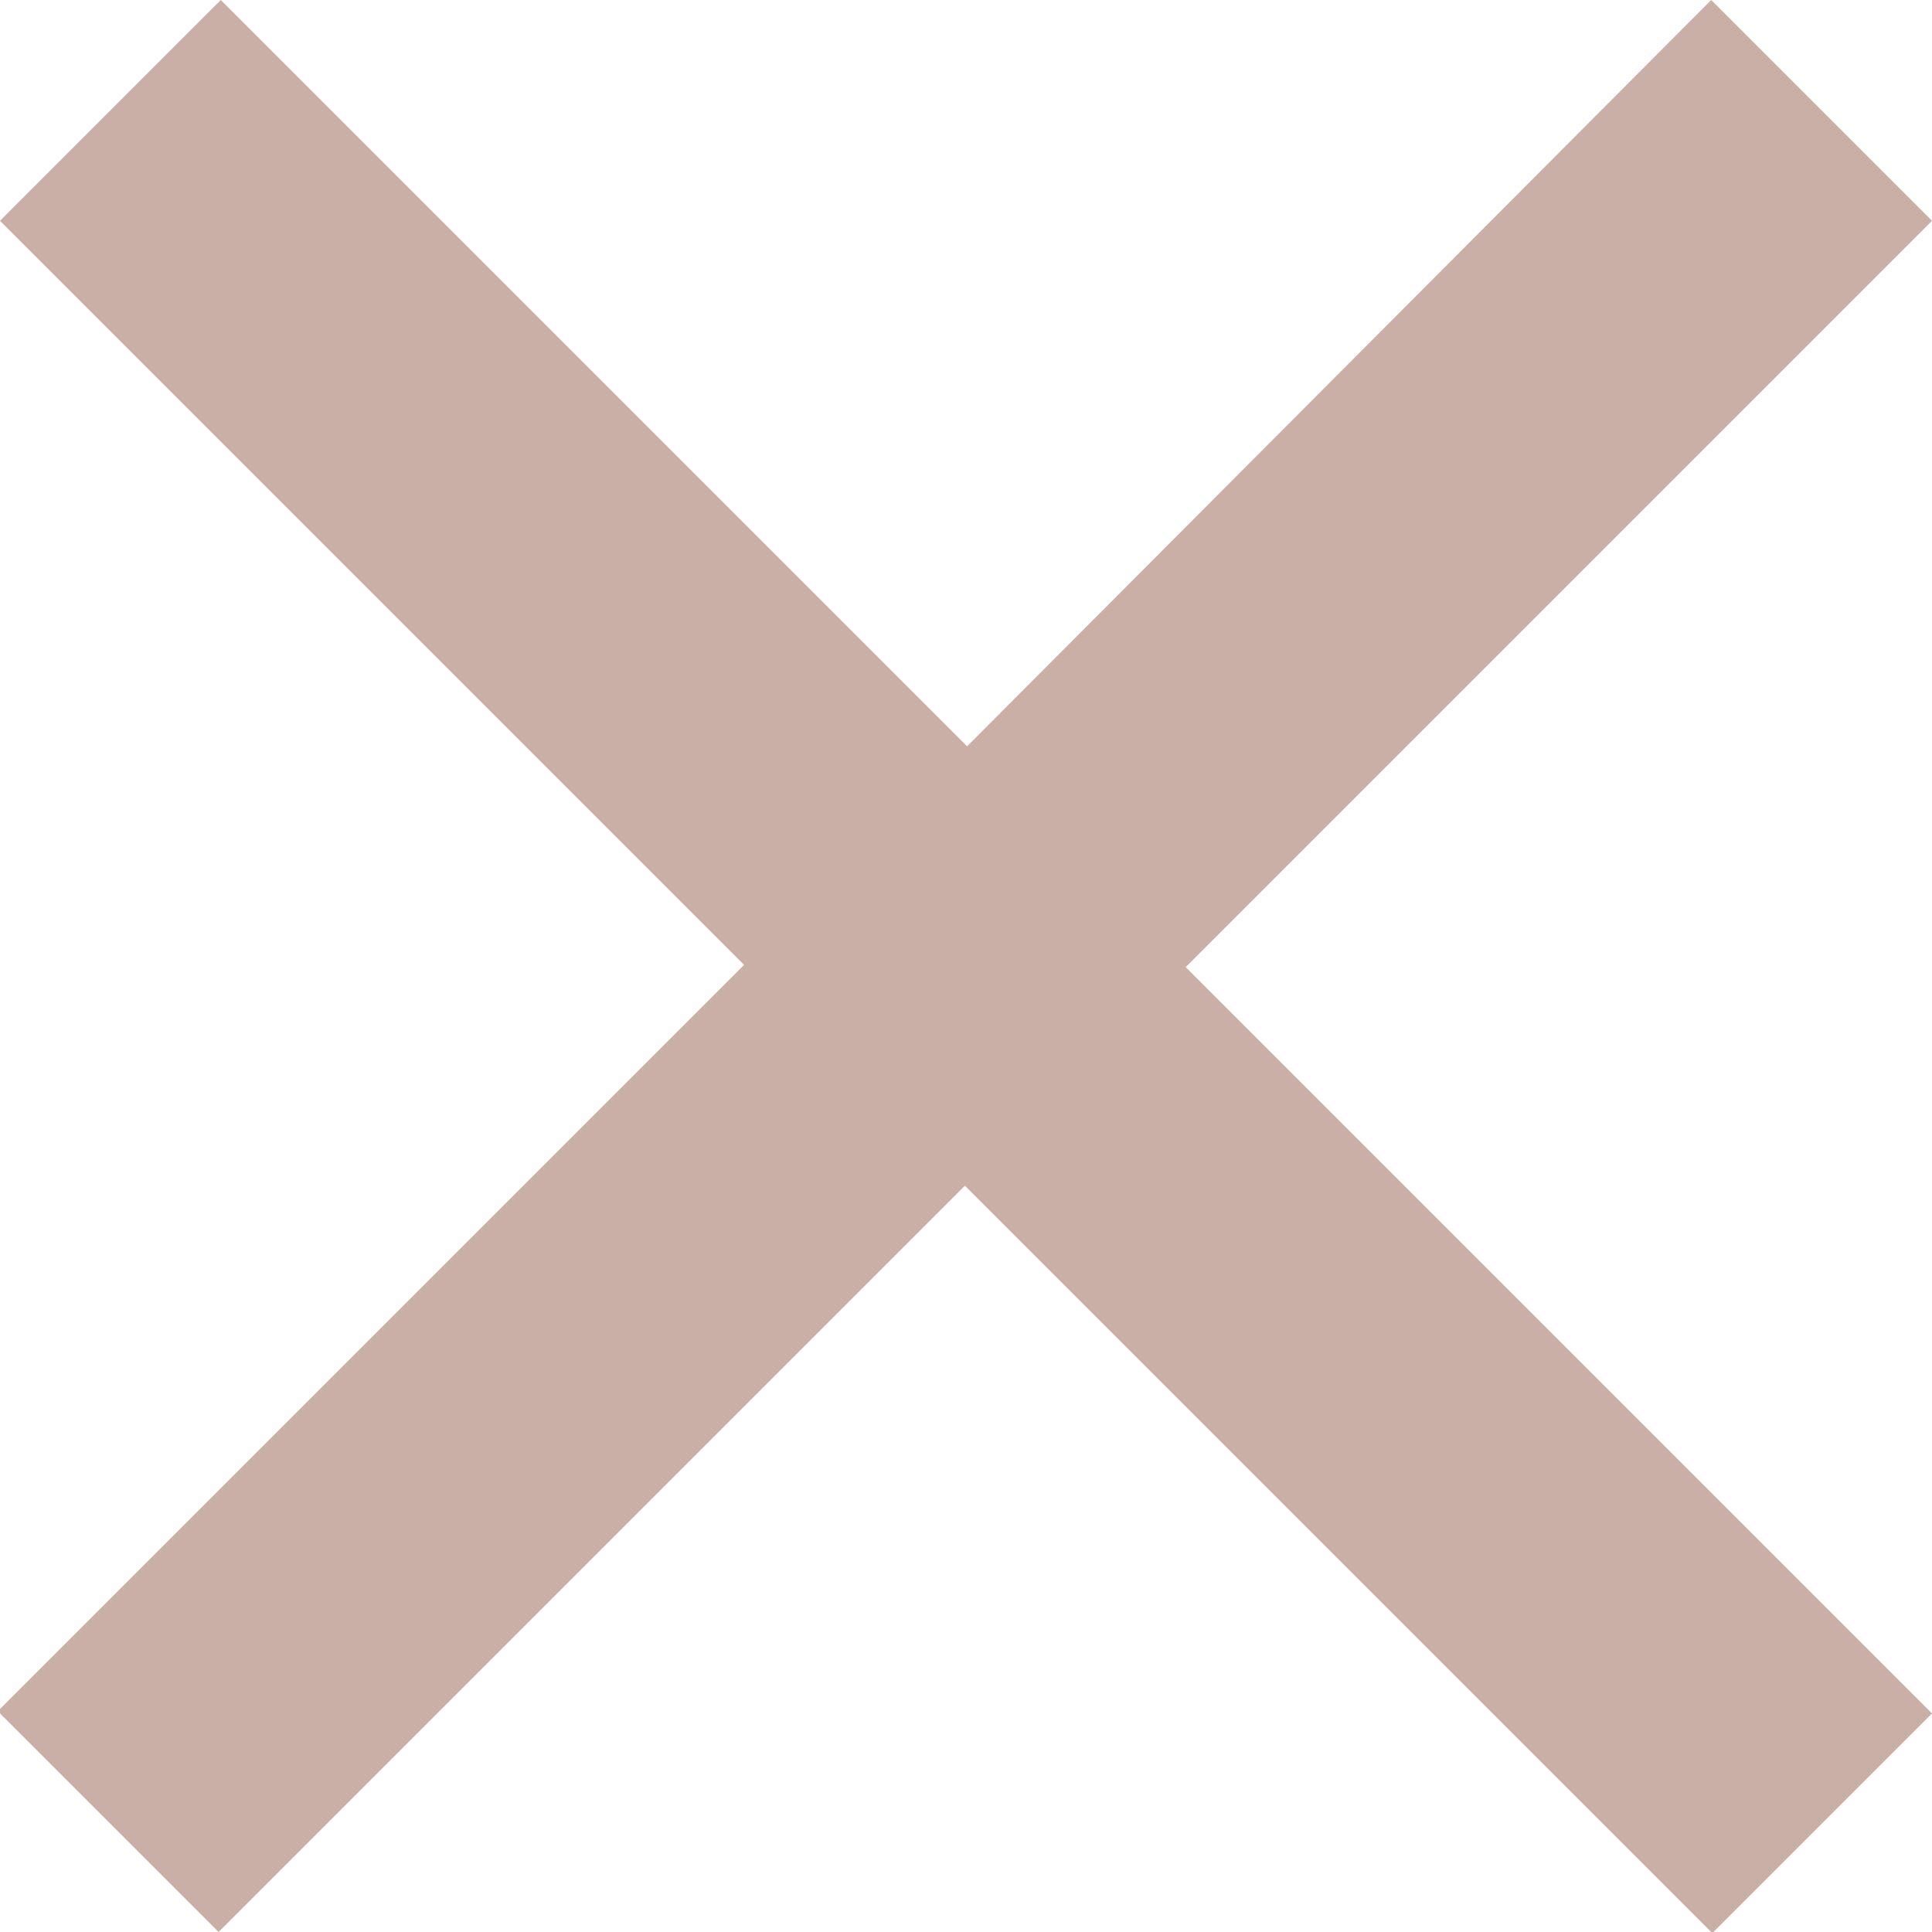 <?xml version="1.0" encoding="UTF-8"?>
<svg id="Layer_1" xmlns="http://www.w3.org/2000/svg" viewBox="0 0 8.75 8.75">
  <defs>
    <style>
      .cls-1 {
        fill: #caafa7;
      }
    </style>
  </defs>
  <path class="cls-1" d="M7.75,8.75l-3.38-3.38-3.38,3.38-1-1,3.38-3.38L0,1,1,0l3.38,3.38L7.75,0l1,1-3.38,3.38,3.38,3.38-1,1Z"/>
</svg>